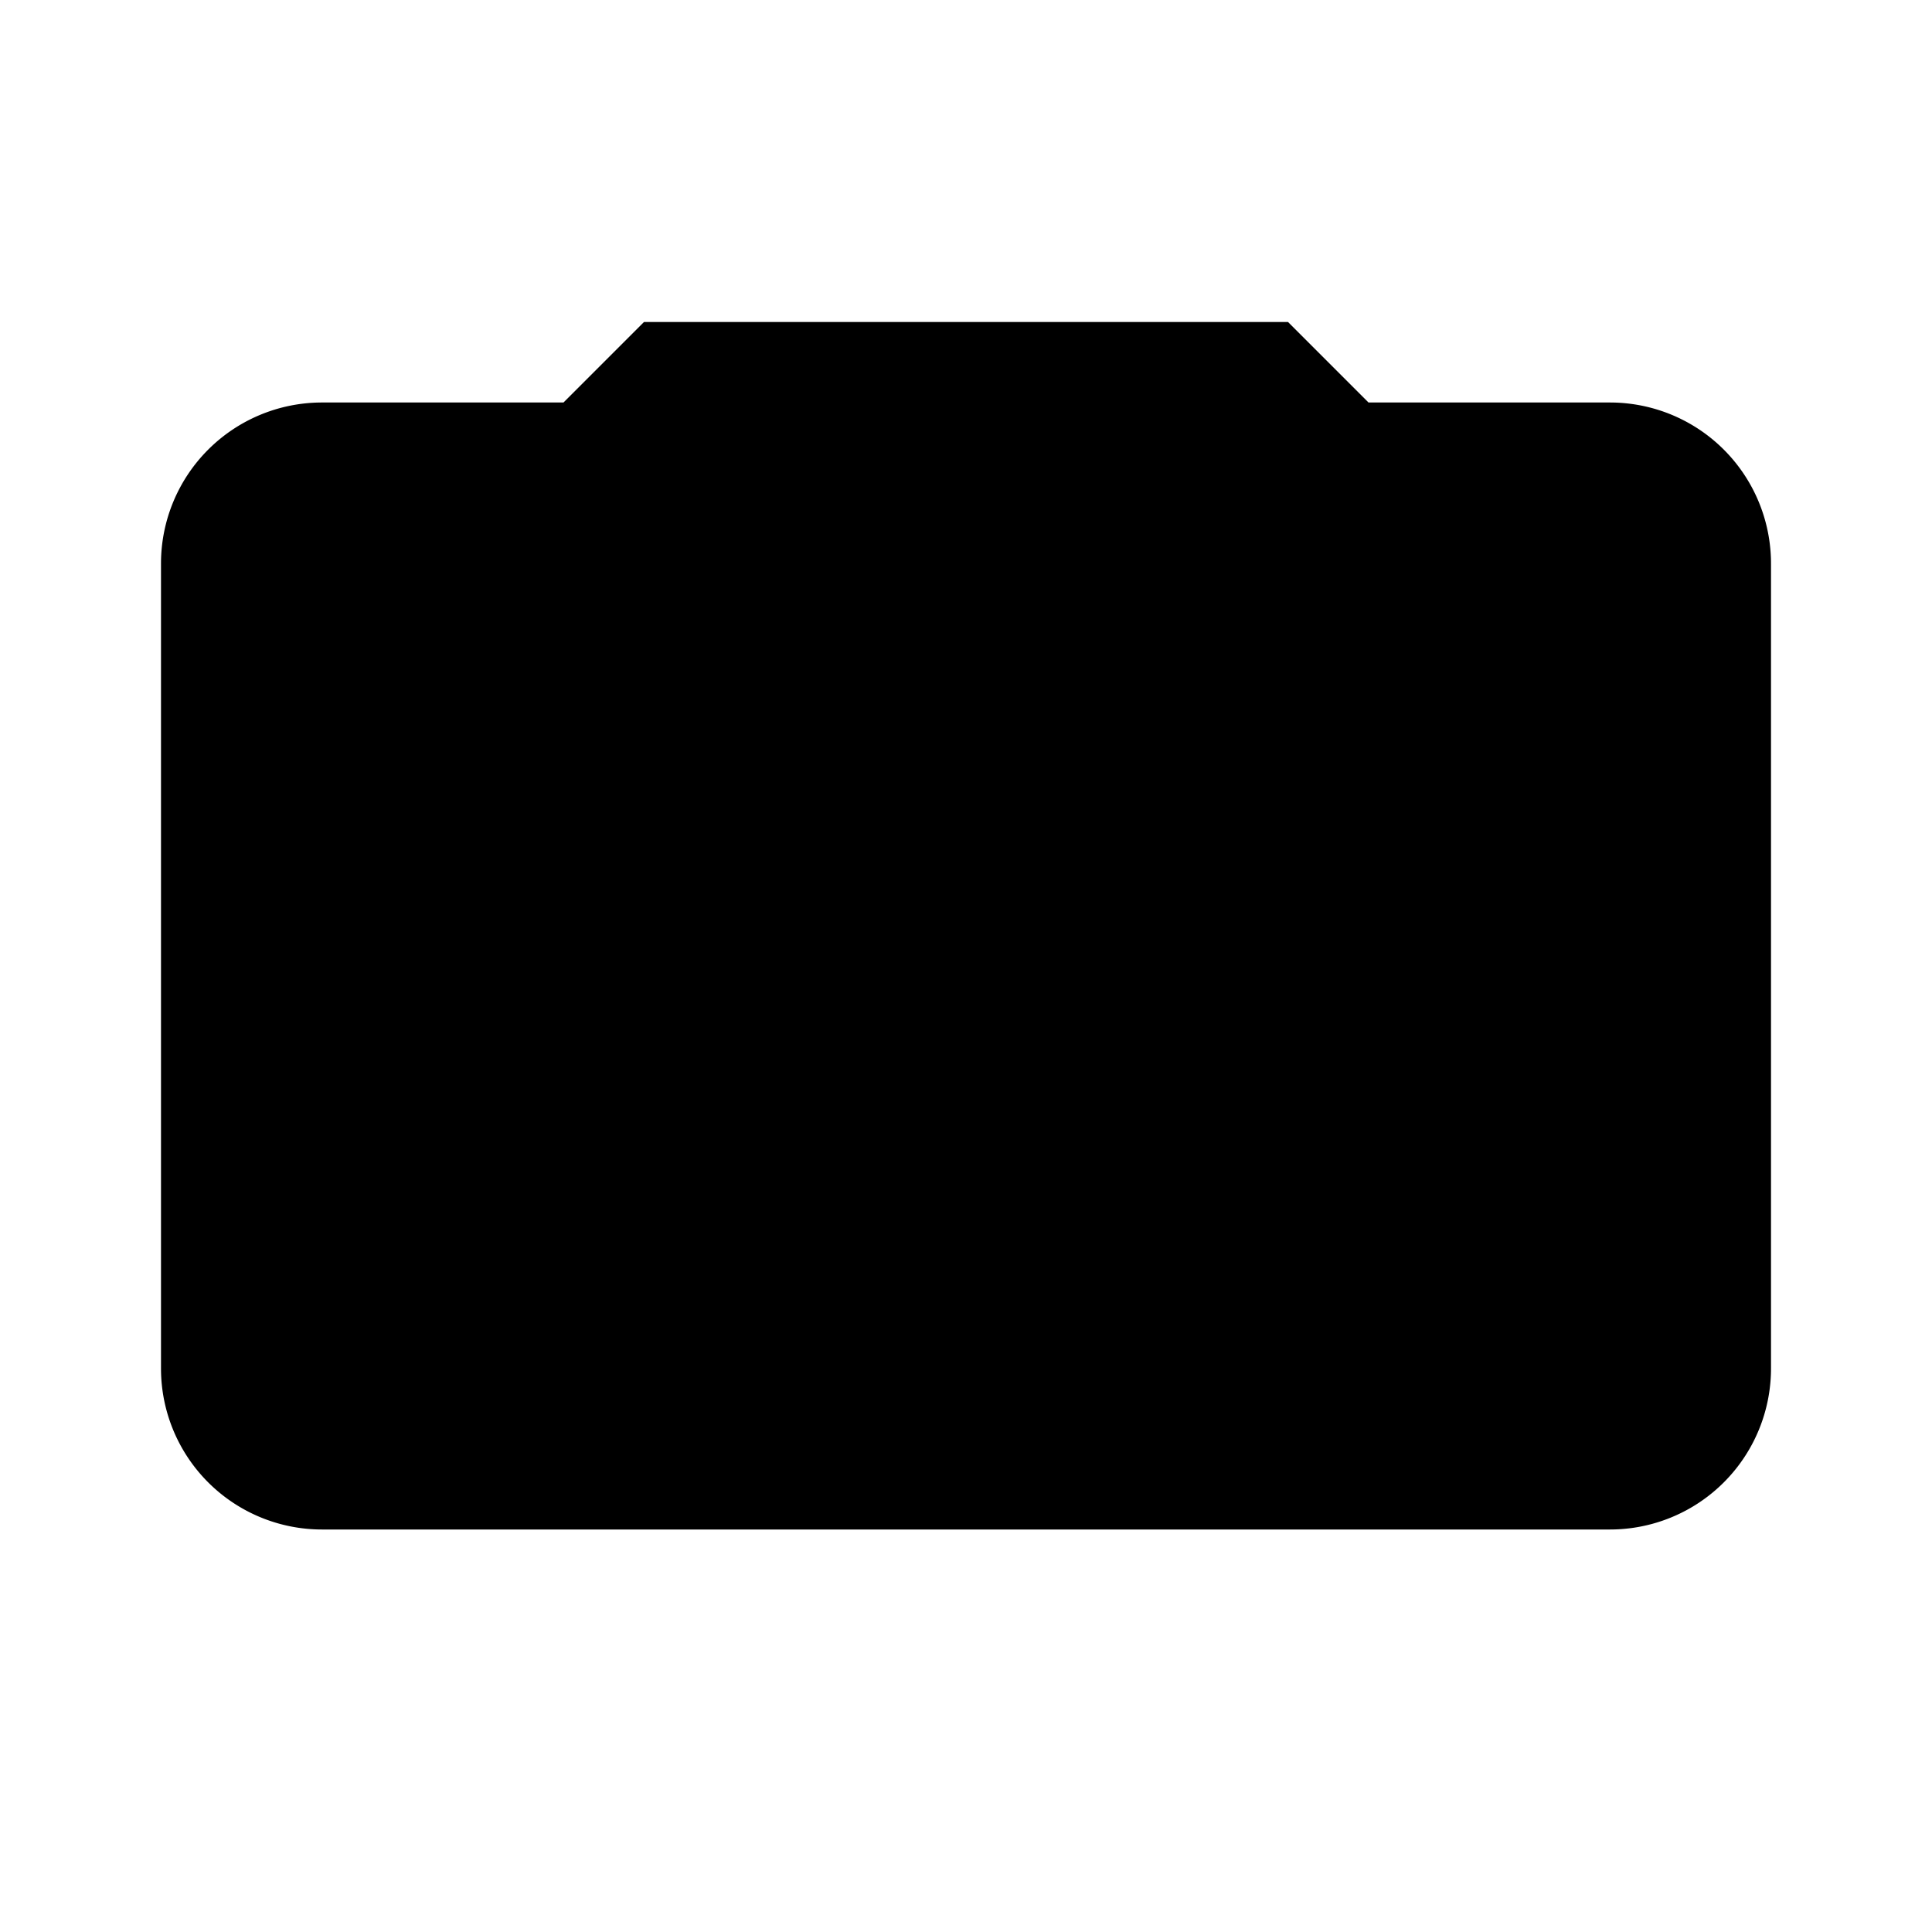 <svg xmlns="http://www.w3.org/2000/svg" viewBox="0 0 24 24" fill="currentColor">
  <path d="M12 8a4 4 0 100 8 4 4 0 000-8z"/>
  <path d="M4 5h3l1-1h8l1 1h3a2 2 0 012 2v10a2 2 0 01-2 2H4a2 2 0 01-2-2V7a2 2 0 012-2z"/>
</svg>
